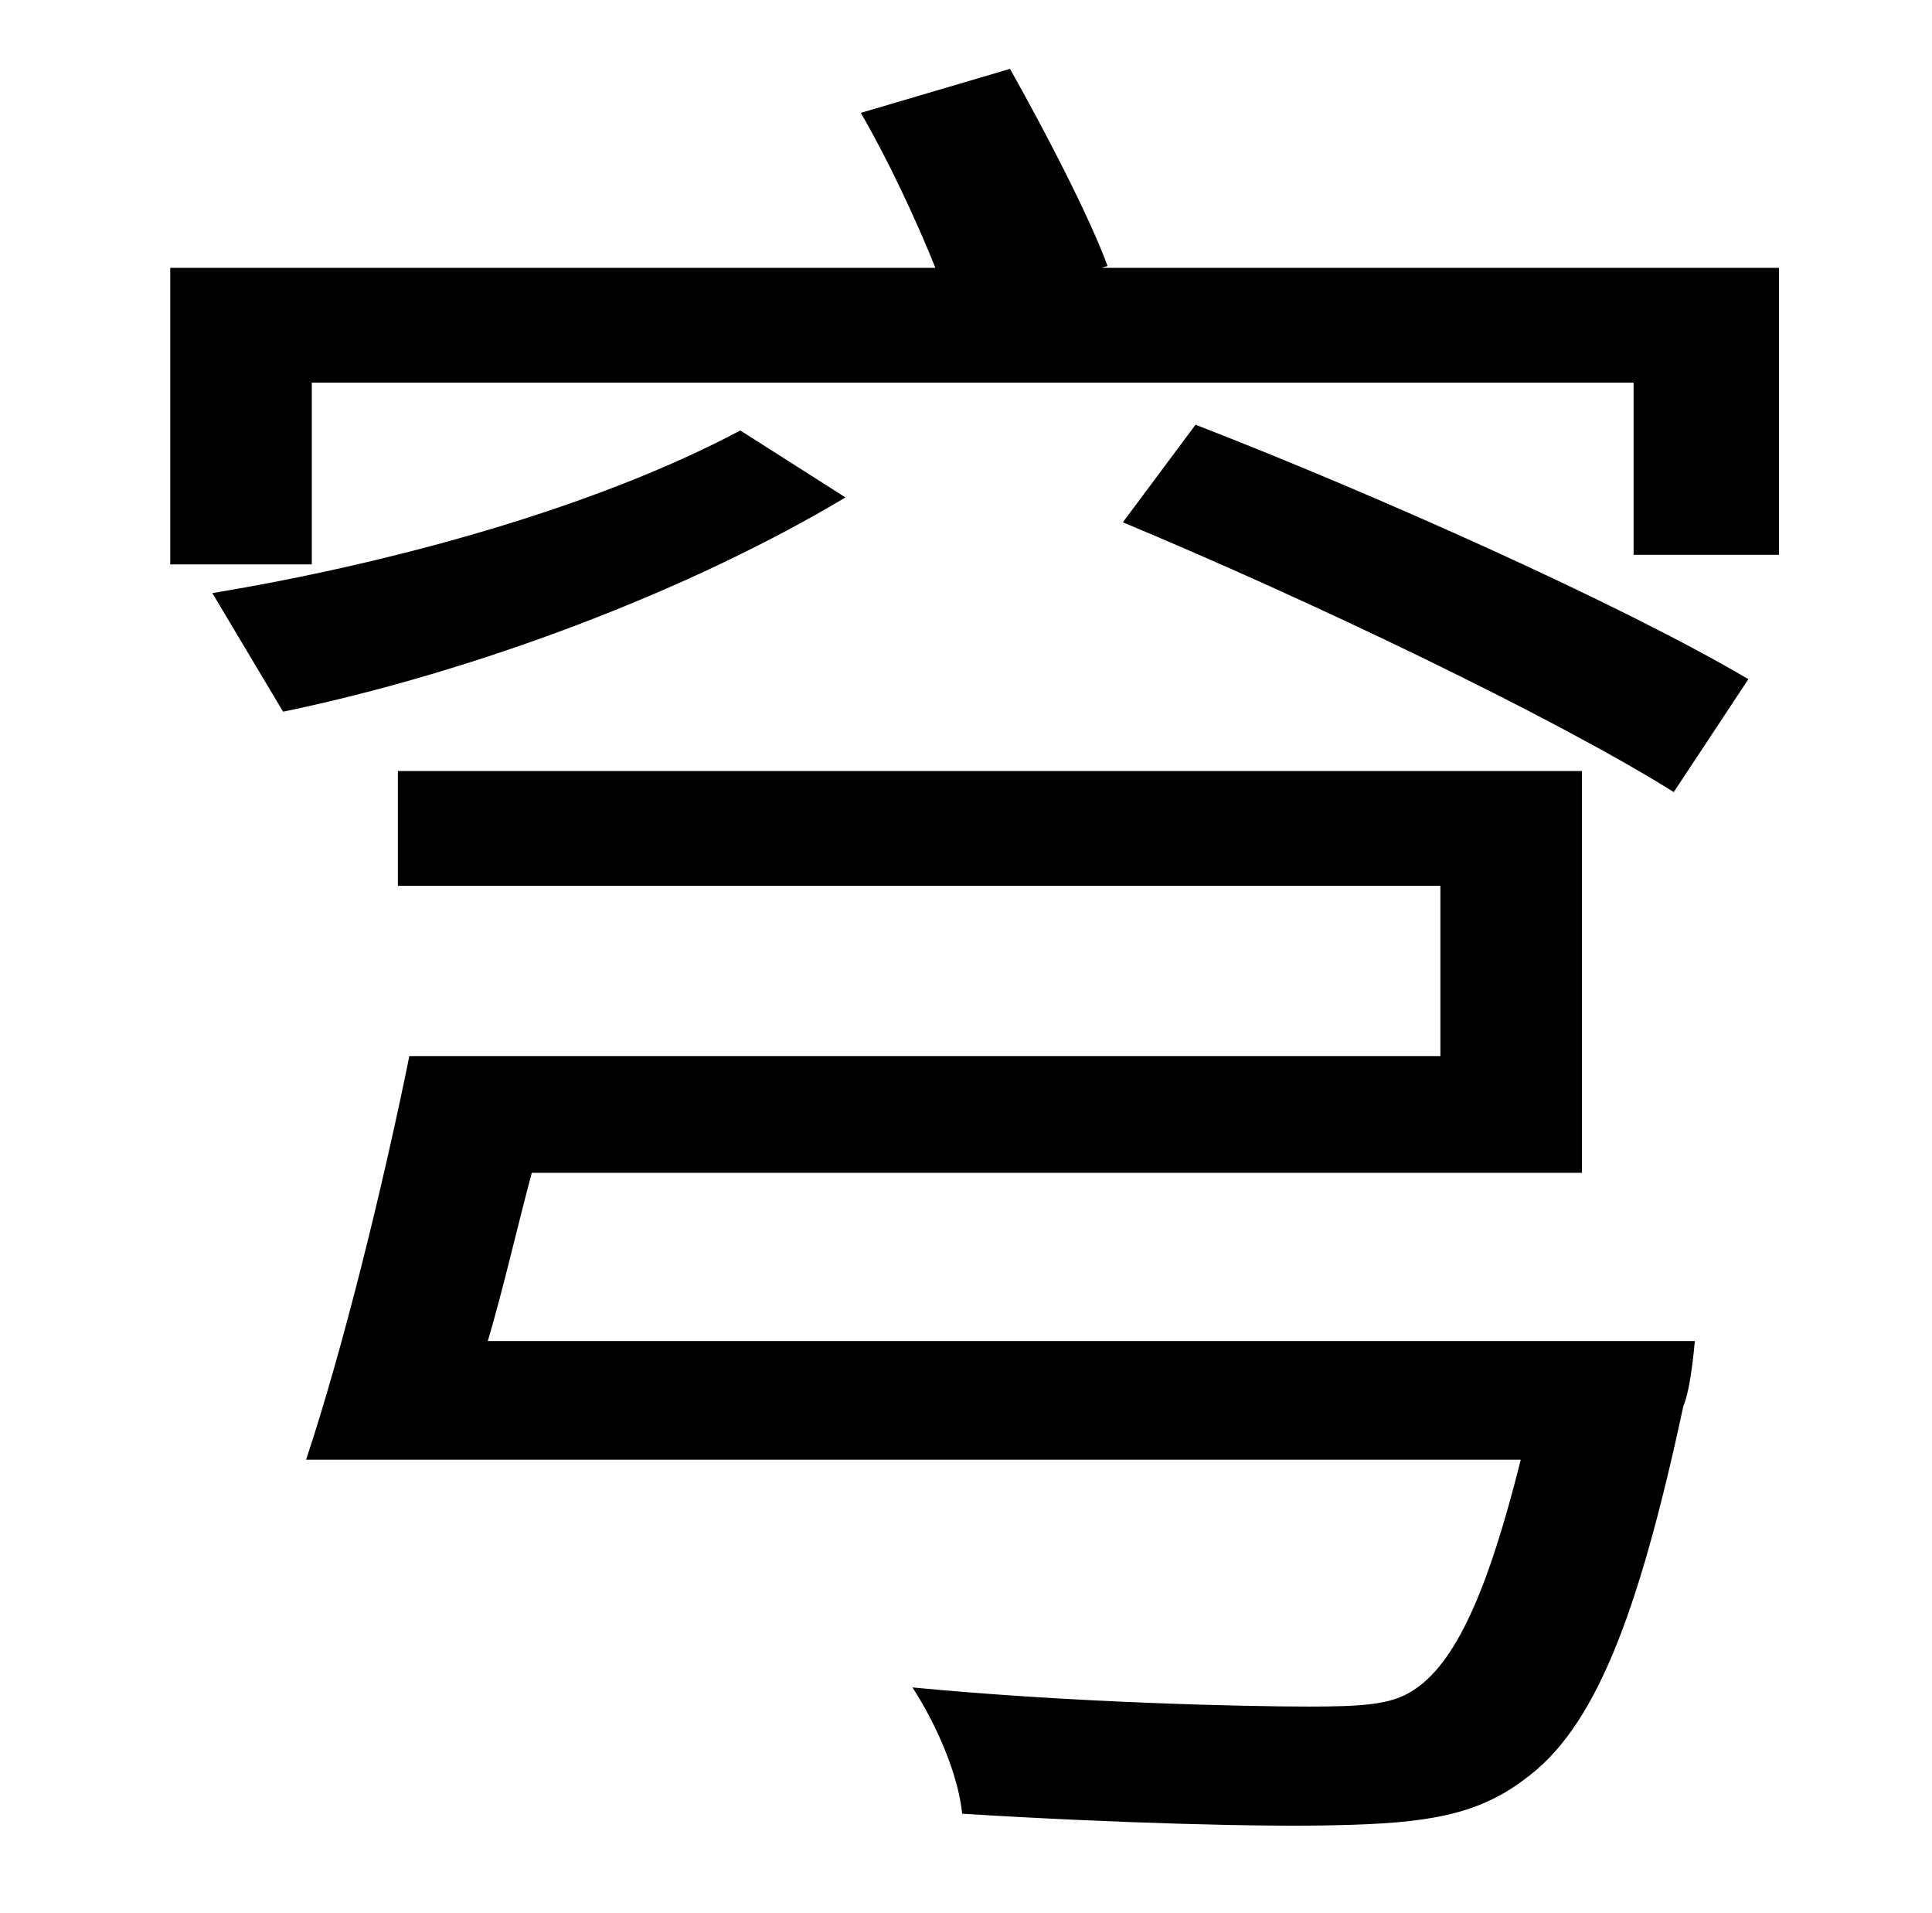 <?xml version="1.0" standalone="no"?>
<!DOCTYPE svg PUBLIC "-//W3C//DTD SVG 1.1//EN" "http://www.w3.org/Graphics/SVG/1.1/DTD/svg11.dtd" >
<svg xmlns="http://www.w3.org/2000/svg" xmlns:xlink="http://www.w3.org/1999/xlink" version="1.1" viewBox="-10 0 1010 1000">
   <path fill="currentColor"
d="M377 225l55 35c-82 49 -193 91 -294 112l-37 -62c91 -15 199 -44 276 -85zM245 701h631s-2 25 -6 34c-24 112 -47 169 -83 195c-25 19 -52 23 -98 24c-38 1 -116 -1 -196 -6c-2 -20 -13 -46 -26 -66c83 8 174 10 207 10c28 0 43 -1 54 -8c23 -14 40 -53 57 -121h-635
c19 -57 40 -142 54 -211h539v-89h-545v-60h619v210h-549c-8 30 -15 61 -23 88zM577 273l38 -51c93 36 223 94 289 133l-39 59c-64 -40 -192 -101 -288 -141zM566 140h354v150h-76v-90h-691v95h-74v-155h400c-10 -25 -25 -57 -39 -81l78 -23c18 32 41 76 51 103z" />
</svg>
